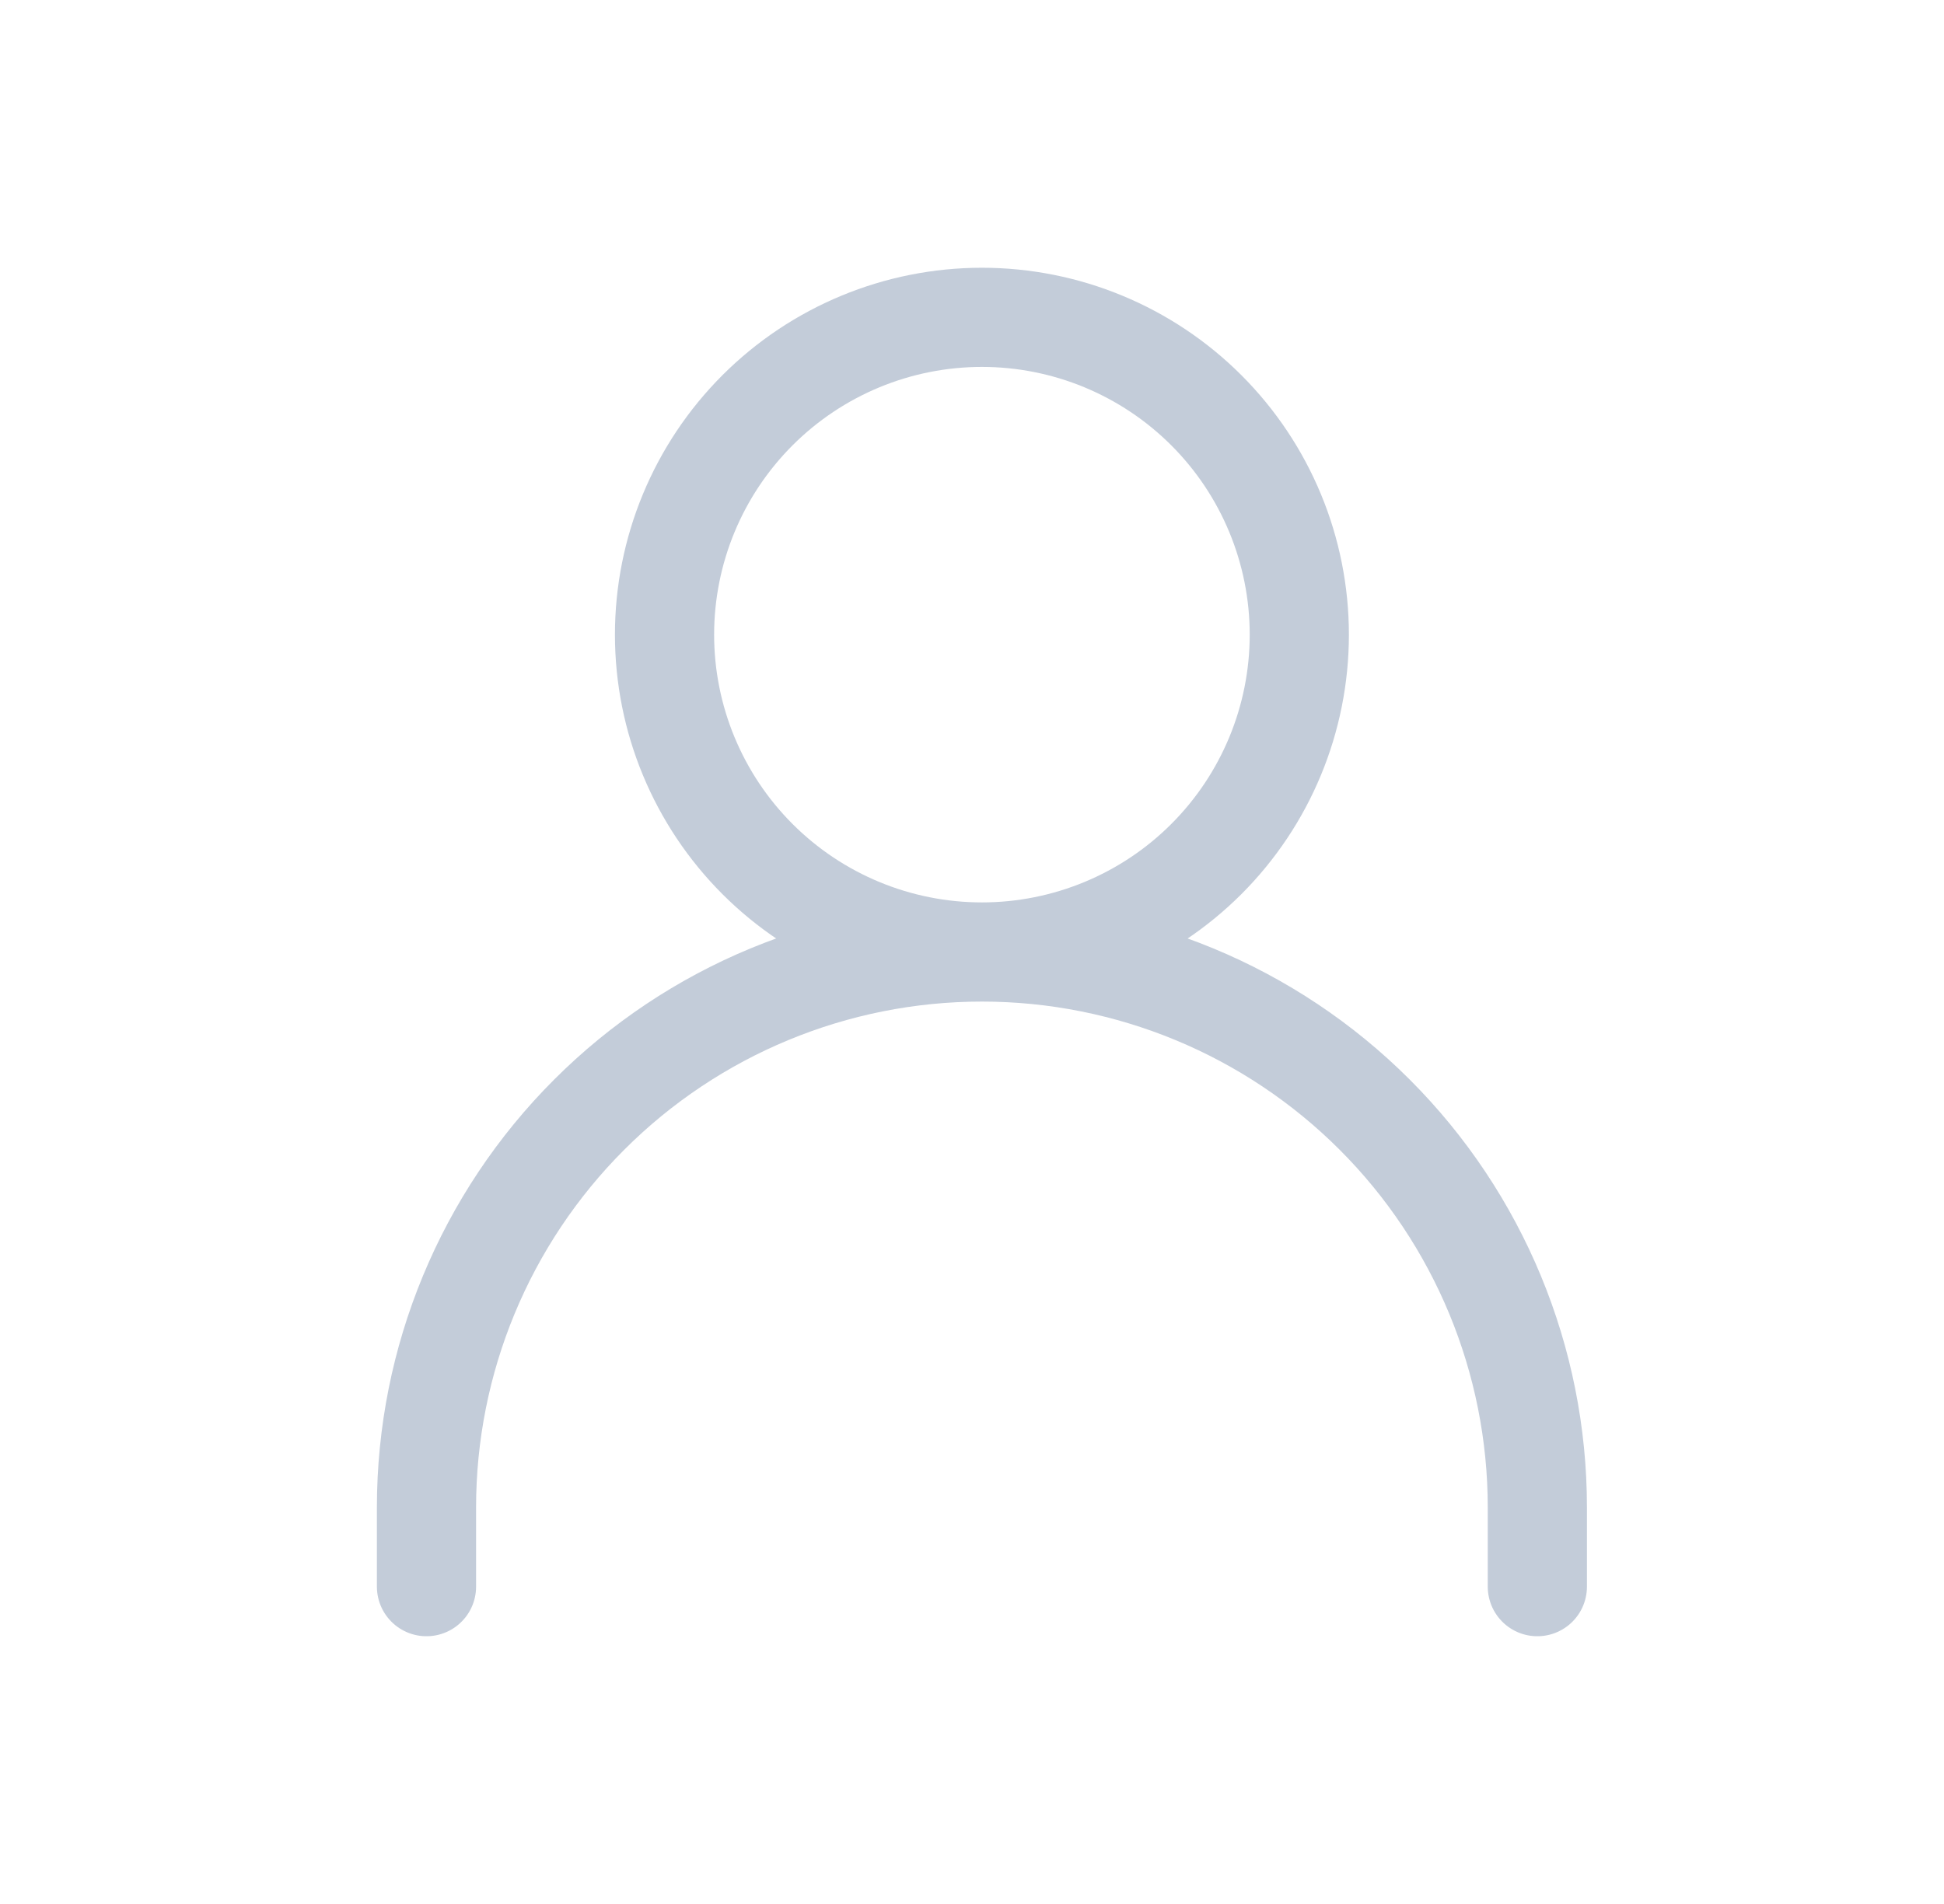 <svg width="49" height="48" viewBox="0 0 49 48" fill="none" xmlns="http://www.w3.org/2000/svg">
<path d="M10.75 40V38C10.75 34.287 12.225 30.726 14.851 28.101C17.476 25.475 21.037 24 24.75 24M24.75 24C28.463 24 32.024 25.475 34.65 28.101C37.275 30.726 38.75 34.287 38.75 38V40M24.75 24C26.872 24 28.907 23.157 30.407 21.657C31.907 20.157 32.75 18.122 32.75 16C32.75 13.878 31.907 11.843 30.407 10.343C28.907 8.843 26.872 8 24.75 8C22.628 8 20.593 8.843 19.093 10.343C17.593 11.843 16.75 13.878 16.75 16C16.75 18.122 17.593 20.157 19.093 21.657C20.593 23.157 22.628 24 24.75 24Z" stroke="#C3CCD9" stroke-width="2.5" stroke-linecap="round" stroke-linejoin="round"/>
</svg>
